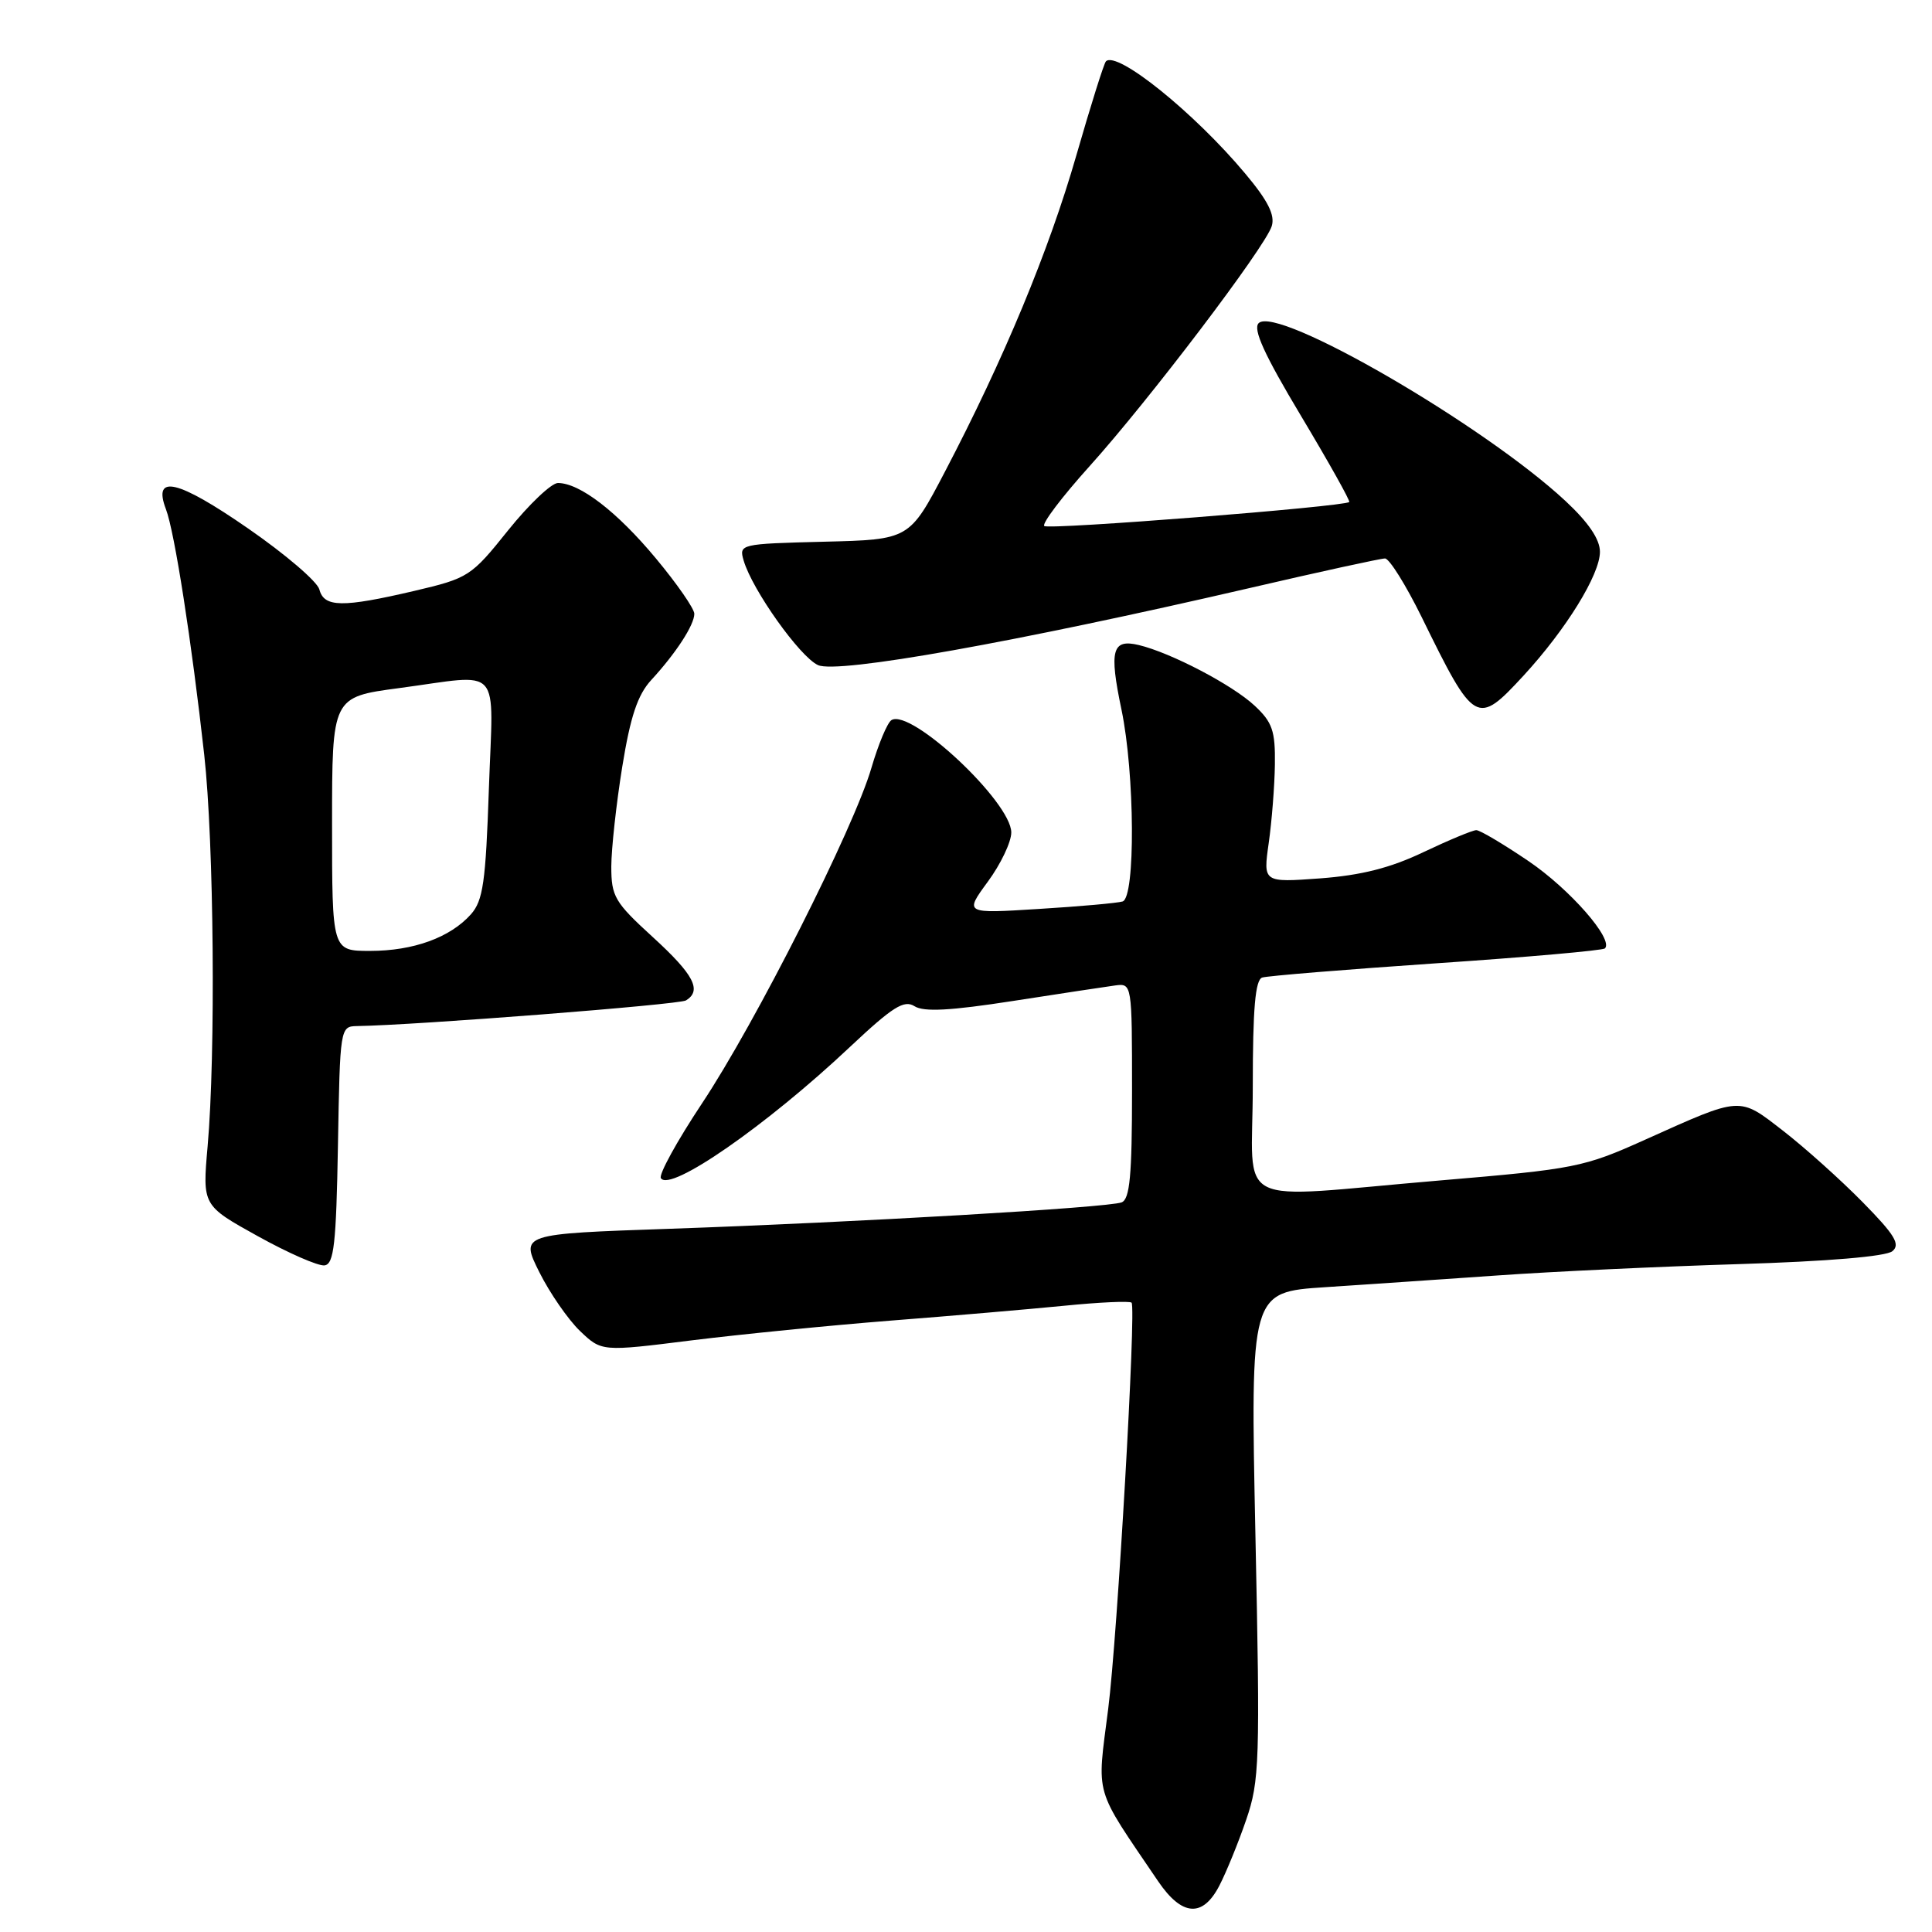 <?xml version="1.0" encoding="UTF-8" standalone="no"?>
<!DOCTYPE svg PUBLIC "-//W3C//DTD SVG 1.1//EN" "http://www.w3.org/Graphics/SVG/1.1/DTD/svg11.dtd" >
<svg xmlns="http://www.w3.org/2000/svg" xmlns:xlink="http://www.w3.org/1999/xlink" version="1.1" viewBox="0 0 256 256">
 <g >
 <path fill="currentColor"
d=" M 161.58 249.84 C 162.48 248.10 164.08 244.19 165.12 241.15 C 166.90 235.98 166.98 233.47 166.35 203.41 C 165.68 171.21 165.68 171.21 175.59 170.56 C 181.04 170.20 191.35 169.50 198.50 169.00 C 205.65 168.49 220.03 167.82 230.45 167.50 C 242.16 167.14 249.91 166.49 250.75 165.79 C 251.84 164.89 251.08 163.63 246.80 159.28 C 243.89 156.32 239.16 152.08 236.30 149.86 C 230.36 145.26 230.87 145.23 218.00 151.01 C 209.85 154.68 208.73 154.90 190.77 156.42 C 162.73 158.79 166.00 160.43 166.00 143.97 C 166.00 133.63 166.33 129.83 167.25 129.53 C 167.94 129.31 178.33 128.46 190.34 127.64 C 202.35 126.83 212.39 125.94 212.66 125.67 C 213.85 124.48 208.01 117.81 202.52 114.09 C 199.20 111.84 196.10 110.00 195.62 110.00 C 195.14 110.00 191.99 111.31 188.62 112.91 C 184.22 115.01 180.38 115.98 174.93 116.39 C 167.37 116.94 167.37 116.94 168.11 111.72 C 168.52 108.85 168.89 104.16 168.93 101.29 C 168.99 96.85 168.60 95.70 166.25 93.51 C 163.30 90.75 155.15 86.49 150.89 85.47 C 147.36 84.63 146.95 86.15 148.60 94.02 C 150.37 102.48 150.47 118.92 148.75 119.45 C 148.06 119.66 143.06 120.11 137.64 120.44 C 127.79 121.06 127.79 121.06 130.89 116.83 C 132.60 114.51 134.00 111.57 134.00 110.31 C 134.00 106.29 120.71 93.83 118.12 95.42 C 117.58 95.76 116.39 98.60 115.47 101.74 C 113.15 109.72 100.13 135.52 92.99 146.25 C 89.71 151.19 87.27 155.63 87.57 156.11 C 88.75 158.03 101.58 149.13 112.65 138.70 C 118.29 133.40 119.80 132.45 121.18 133.33 C 122.41 134.11 125.93 133.92 134.18 132.64 C 140.41 131.67 146.51 130.75 147.75 130.58 C 149.99 130.28 150.00 130.33 150.00 144.53 C 150.00 155.75 149.71 158.90 148.62 159.32 C 146.79 160.02 113.54 161.96 88.72 162.82 C 68.94 163.50 68.94 163.50 71.46 168.56 C 72.85 171.34 75.28 174.85 76.85 176.36 C 79.72 179.10 79.72 179.10 91.61 177.61 C 98.15 176.80 110.03 175.62 118.00 174.99 C 125.97 174.37 136.32 173.48 141.00 173.02 C 145.68 172.55 149.70 172.37 149.94 172.61 C 150.57 173.23 148.06 216.91 146.84 226.45 C 145.34 238.28 144.84 236.56 153.44 249.25 C 156.61 253.93 159.37 254.13 161.58 249.84 Z  M 44.78 151.74 C 45.05 136.23 45.08 136.00 47.28 135.96 C 55.15 135.84 90.00 133.12 90.90 132.56 C 93.04 131.24 91.94 129.14 86.50 124.17 C 81.45 119.56 81.00 118.79 81.00 114.82 C 81.01 112.45 81.66 106.50 82.45 101.61 C 83.53 94.93 84.49 92.07 86.29 90.11 C 89.57 86.55 92.00 82.81 92.00 81.33 C 92.00 80.66 89.71 77.35 86.90 73.98 C 81.76 67.80 76.83 64.01 73.93 64.00 C 73.07 64.00 70.09 66.83 67.32 70.28 C 62.43 76.39 62.08 76.61 54.89 78.30 C 45.36 80.53 42.94 80.49 42.32 78.11 C 42.05 77.06 37.79 73.42 32.87 70.02 C 23.52 63.55 20.20 62.78 21.99 67.48 C 23.13 70.46 25.40 85.05 27.06 100.00 C 28.35 111.59 28.59 139.68 27.51 151.90 C 26.82 159.73 26.82 159.73 34.16 163.80 C 38.20 166.04 42.17 167.78 43.00 167.67 C 44.25 167.51 44.55 164.83 44.78 151.74 Z  M 201.90 89.50 C 207.52 83.39 212.00 76.14 212.00 73.12 C 212.00 71.46 210.49 69.23 207.43 66.38 C 196.59 56.29 169.19 40.41 166.78 42.82 C 165.99 43.61 167.52 46.98 172.38 55.09 C 176.06 61.24 178.94 66.38 178.78 66.52 C 178.08 67.14 138.89 70.23 138.37 69.70 C 138.04 69.37 140.73 65.82 144.35 61.80 C 152.27 53.01 167.62 32.78 168.51 29.97 C 168.97 28.50 168.02 26.60 164.99 22.99 C 158.23 14.91 147.99 6.67 146.54 8.13 C 146.28 8.39 144.52 13.99 142.62 20.59 C 138.98 33.24 133.02 47.58 125.21 62.50 C 120.50 71.50 120.50 71.50 109.19 71.78 C 98.05 72.06 97.90 72.10 98.54 74.28 C 99.68 78.17 105.99 87.04 108.39 88.13 C 110.98 89.31 134.55 85.10 165.49 77.94 C 174.83 75.77 182.94 74.00 183.52 74.00 C 184.09 74.00 186.27 77.49 188.37 81.75 C 195.39 96.07 195.68 96.24 201.90 89.50 Z  M 44.00 109.18 C 44.00 92.36 44.00 92.36 52.86 91.18 C 66.74 89.33 65.35 87.79 64.78 104.51 C 64.36 116.90 64.01 119.33 62.40 121.15 C 59.65 124.23 54.78 126.00 49.03 126.00 C 44.00 126.00 44.00 126.00 44.00 109.18 Z "/>
</g>
</svg>